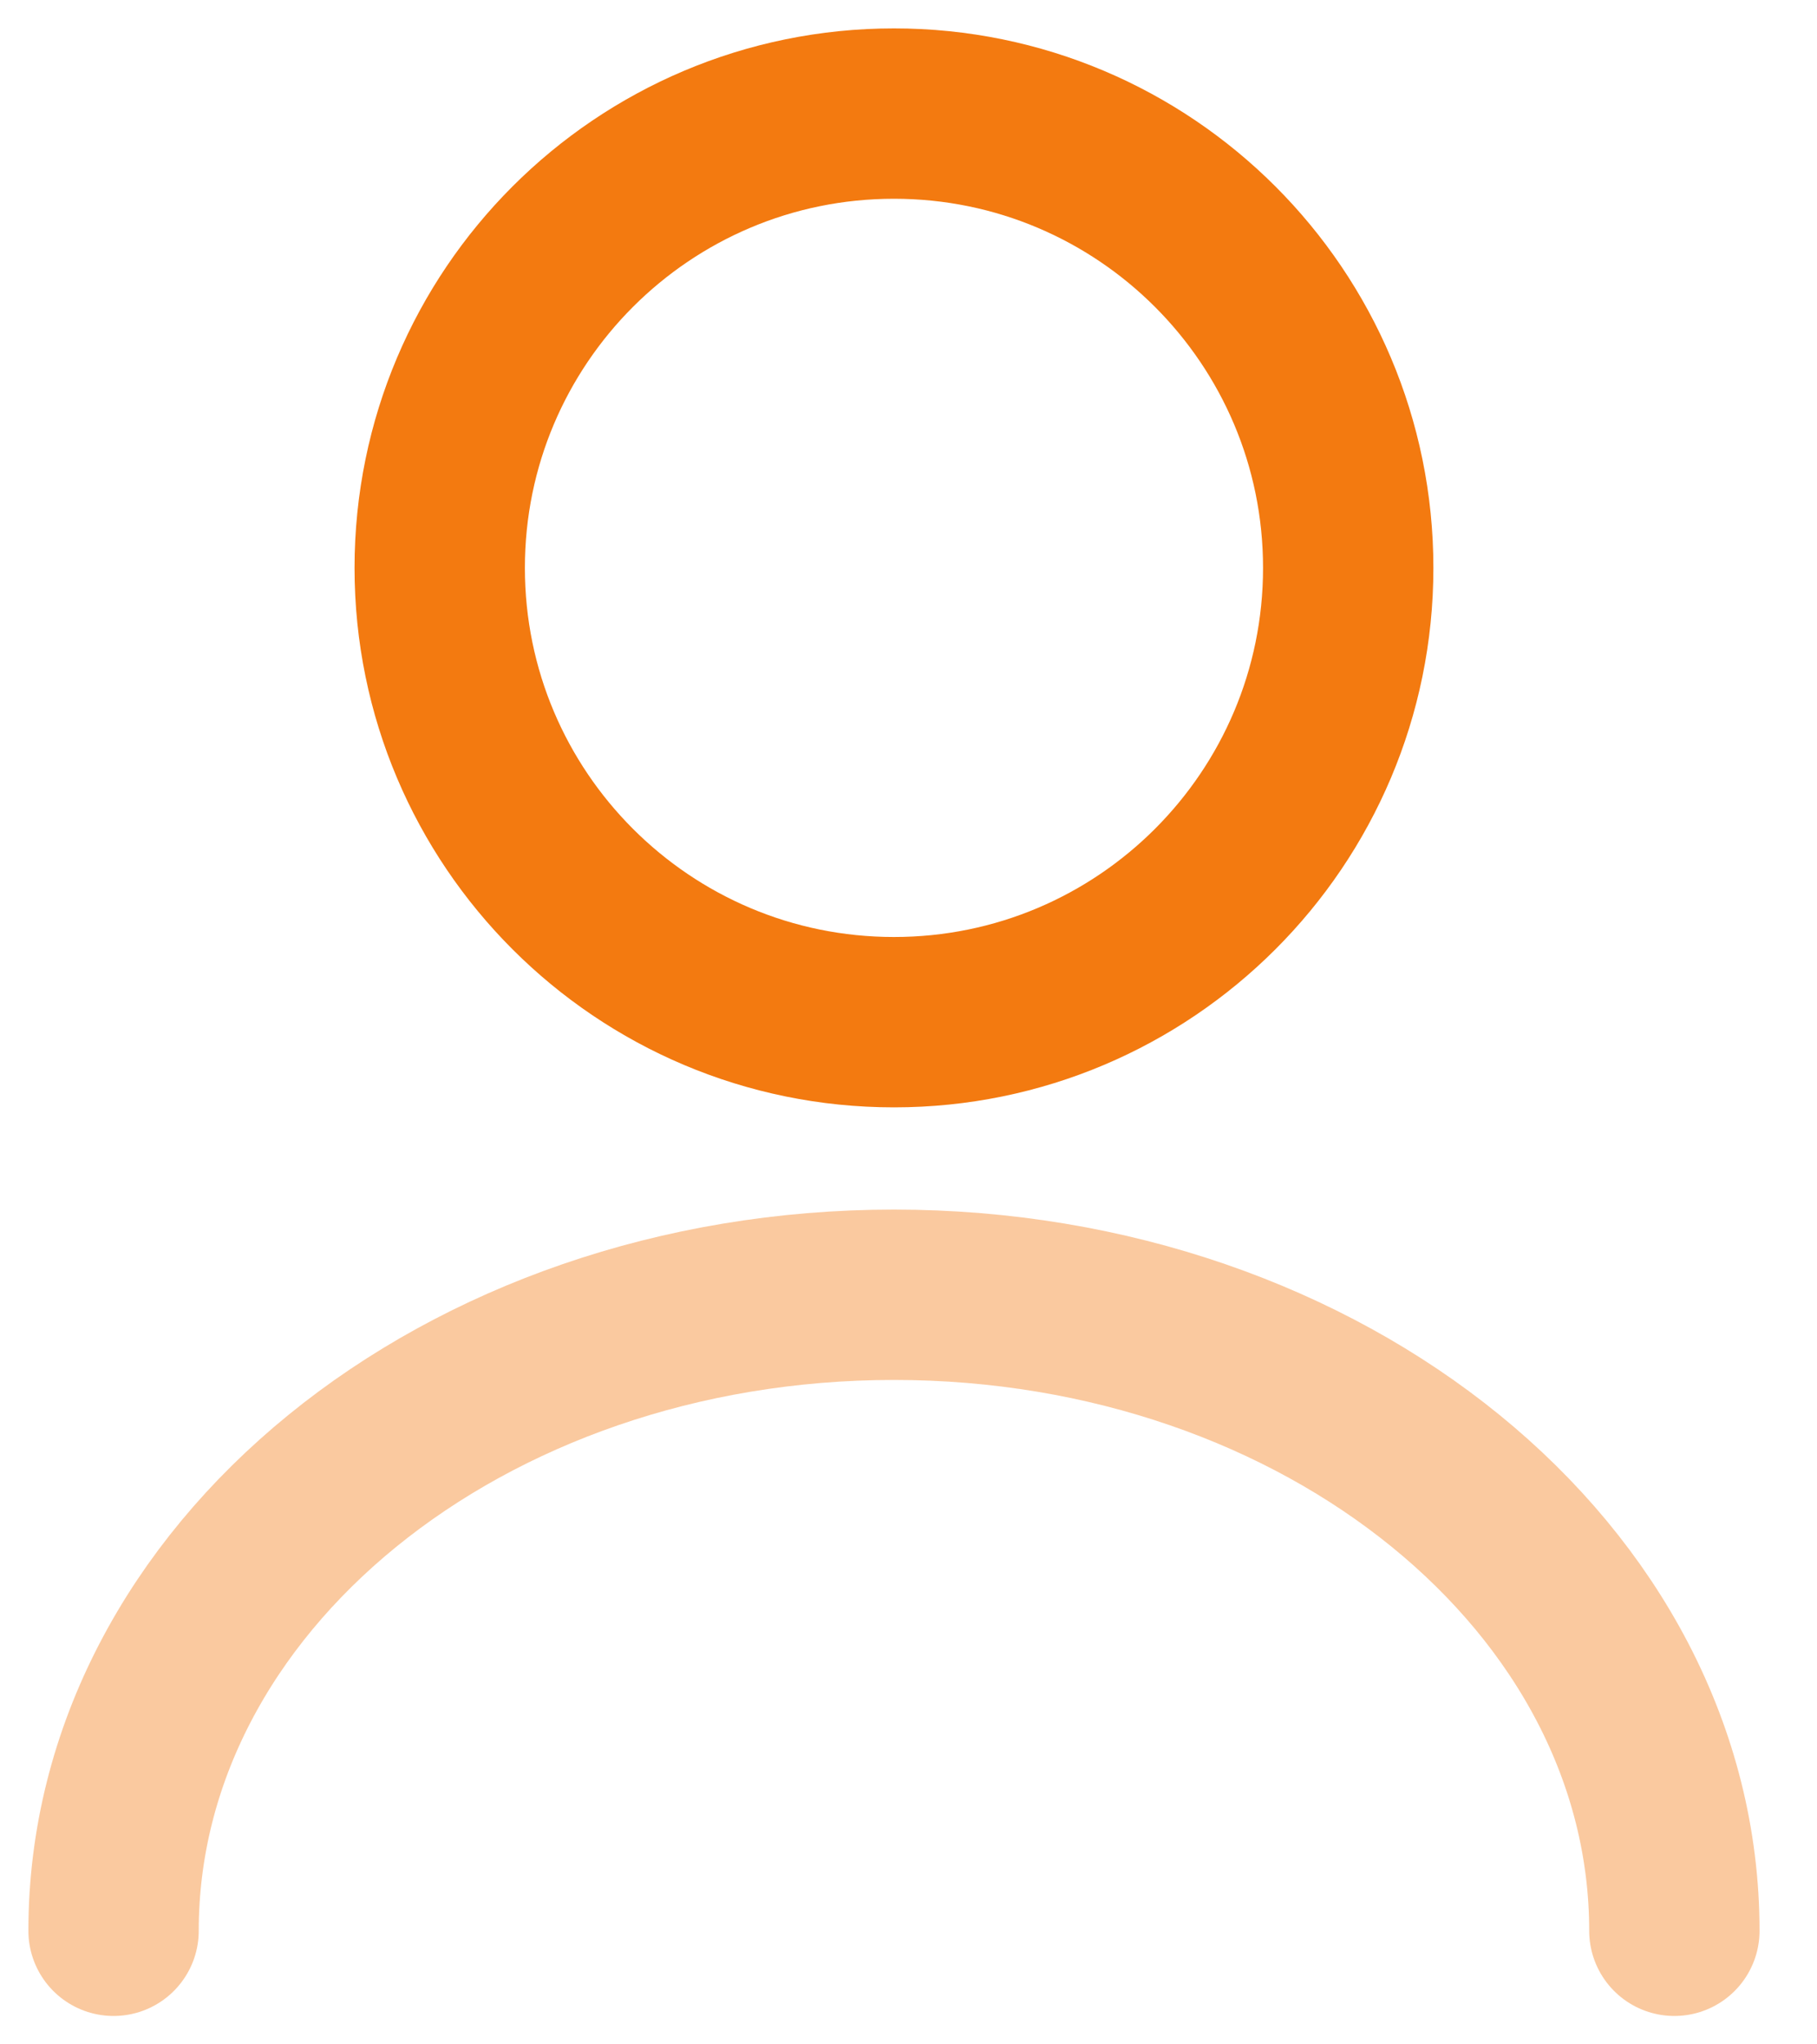 <svg width="16" height="18" viewBox="0 0 16 18" fill="none" xmlns="http://www.w3.org/2000/svg">
<path d="M7.872 9C10.081 9 11.872 7.209 11.872 5C11.872 2.791 10.081 1 7.872 1C5.663 1 3.872 2.791 3.872 5C3.872 7.209 5.663 9 7.872 9Z" stroke="#F37A10" stroke-width="1.5" stroke-linecap="round" stroke-linejoin="round"/>
<path opacity="0.4" d="M14.744 17C14.744 13.904 11.664 11.4 7.872 11.4C4.08 11.4 1 13.904 1 17" stroke="#F37A10" stroke-width="1.5" stroke-linecap="round" stroke-linejoin="round"/>
</svg>
